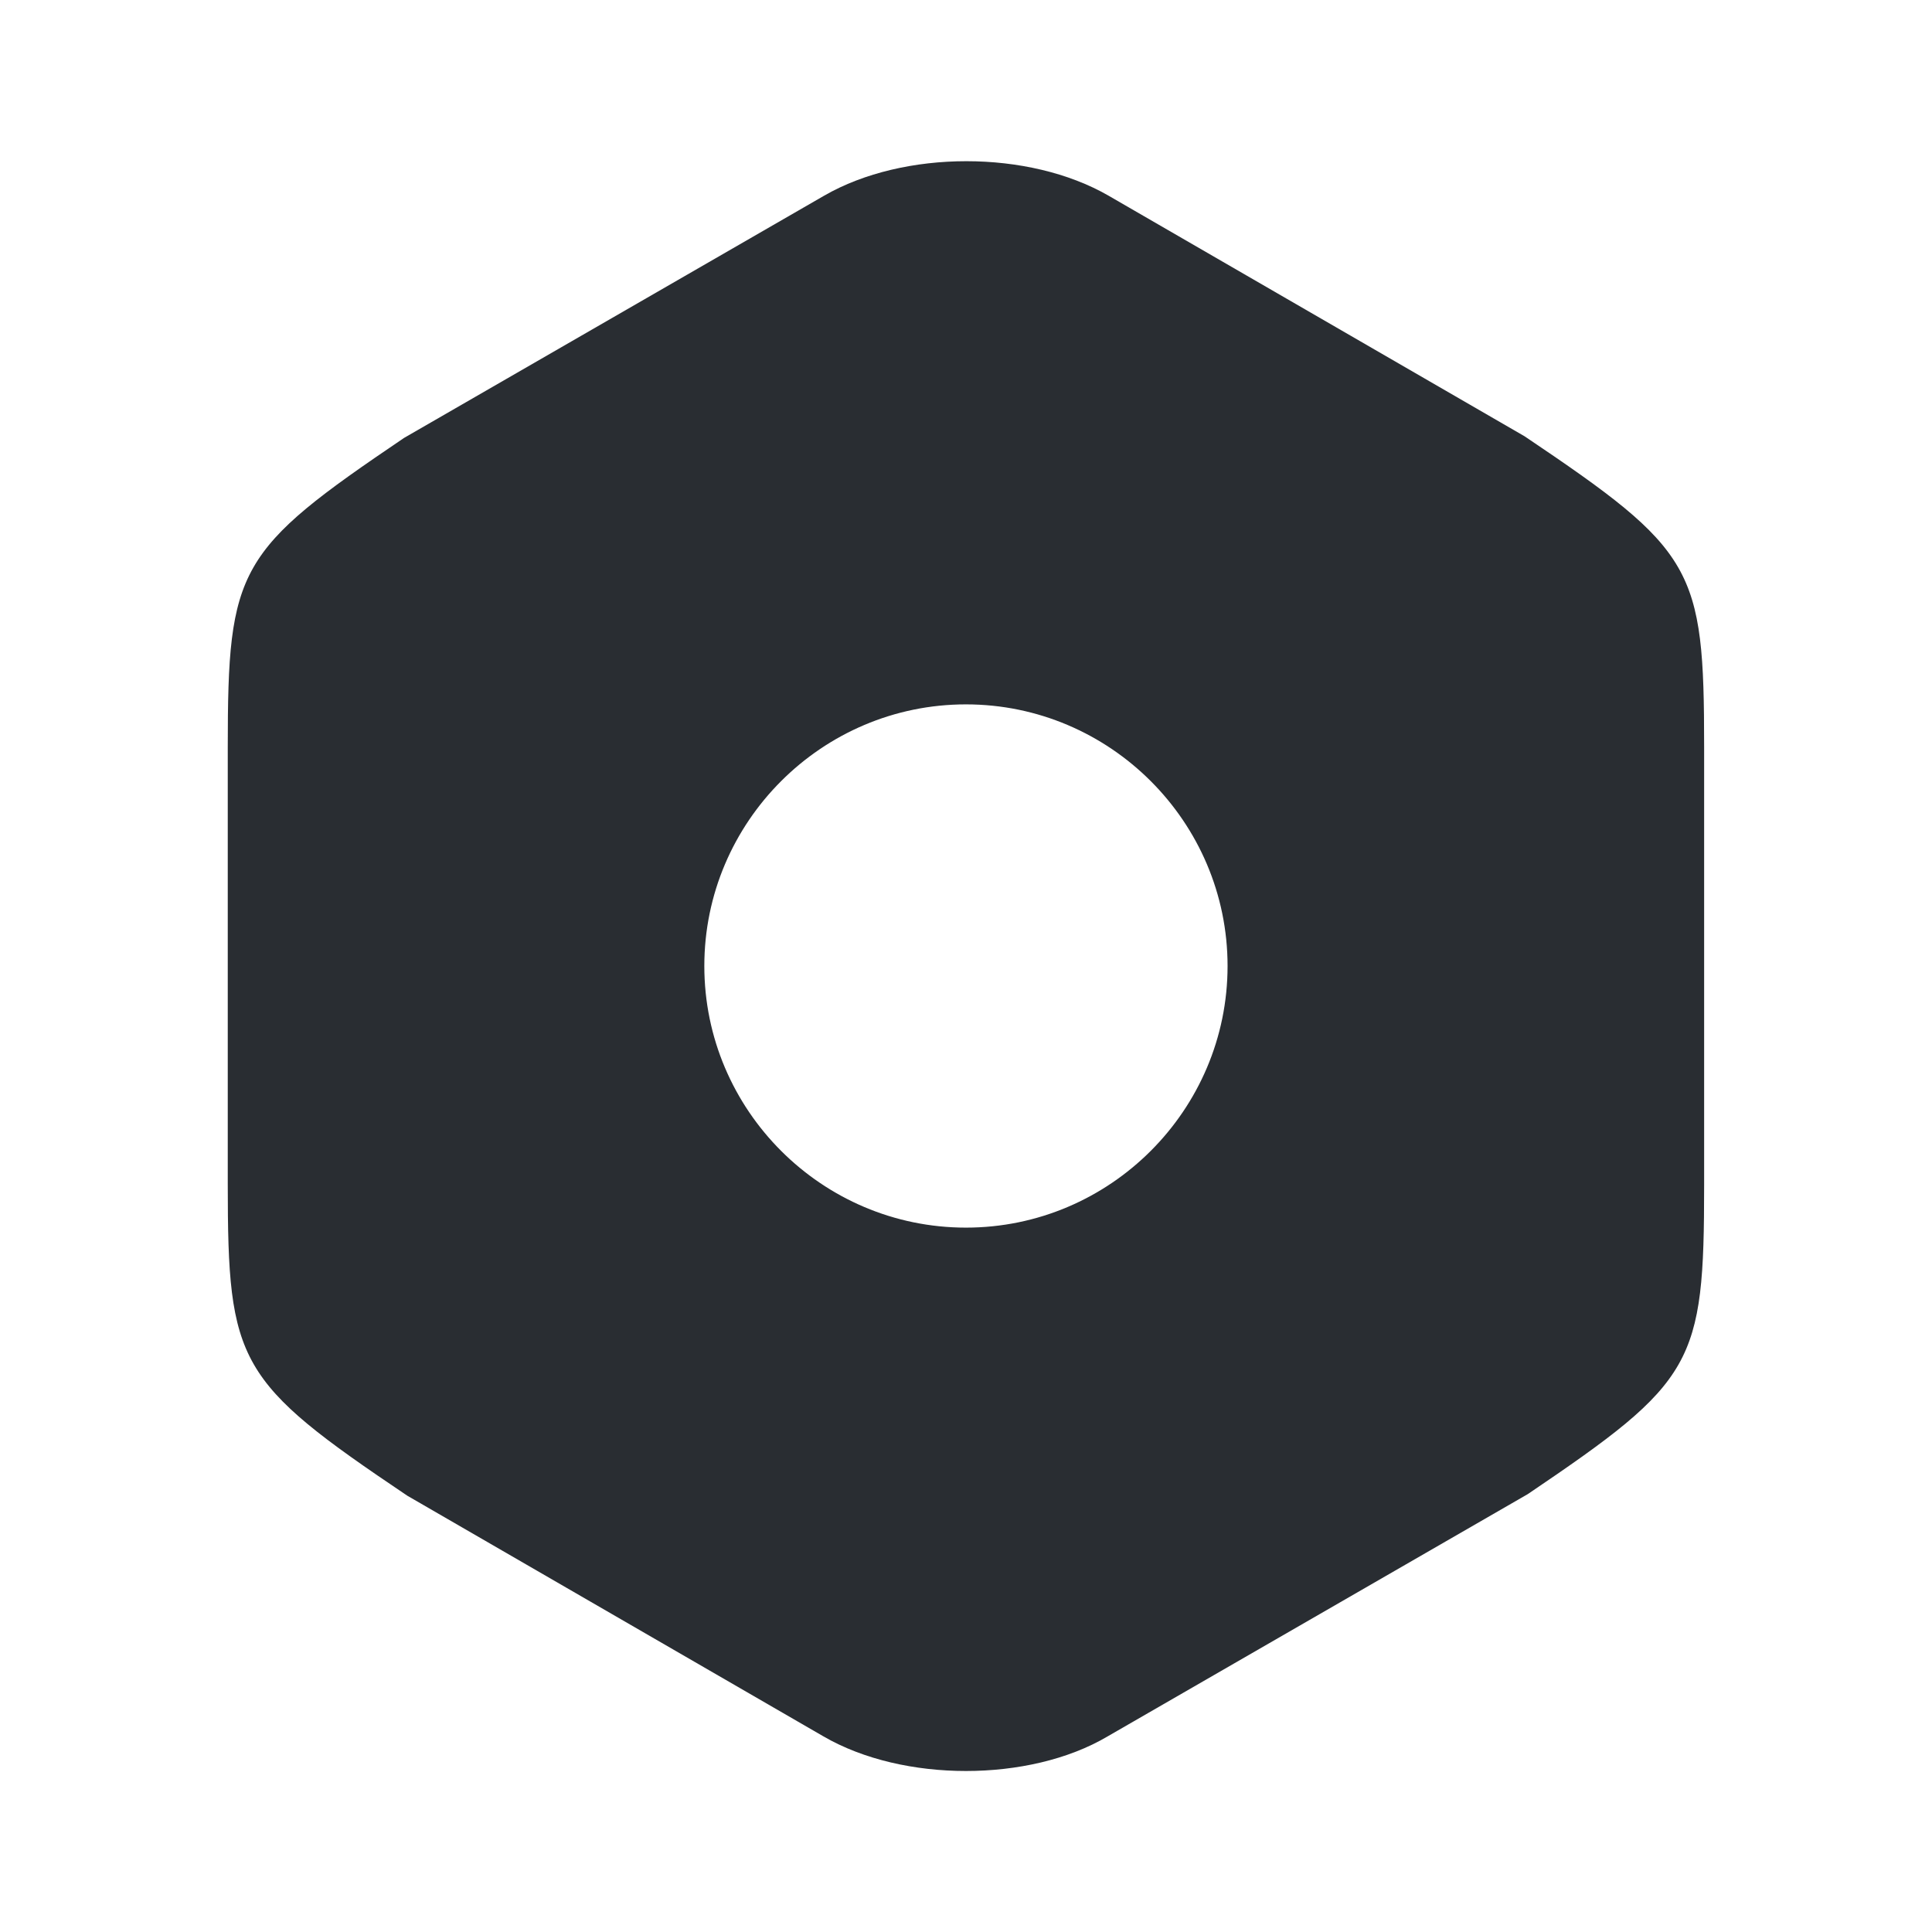 <svg width="36" height="36" viewBox="0 0 36 36" fill="none" xmlns="http://www.w3.org/2000/svg">
<path d="M28.409 8.13L20.654 3.645C19.169 2.79 16.844 2.79 15.359 3.645L7.529 8.16C4.424 10.26 4.244 10.575 4.244 13.92V22.065C4.244 25.41 4.424 25.74 7.589 27.87L15.344 32.355C16.094 32.79 17.054 33 17.999 33C18.944 33 19.904 32.79 20.639 32.355L28.469 27.84C31.574 25.74 31.754 25.425 31.754 22.08V13.92C31.754 10.575 31.574 10.26 28.409 8.13ZM17.999 22.875C15.314 22.875 13.124 20.685 13.124 18C13.124 15.315 15.314 13.125 17.999 13.125C20.684 13.125 22.874 15.315 22.874 18C22.874 20.685 20.684 22.875 17.999 22.875Z" fill="#292D32"/>
</svg>
